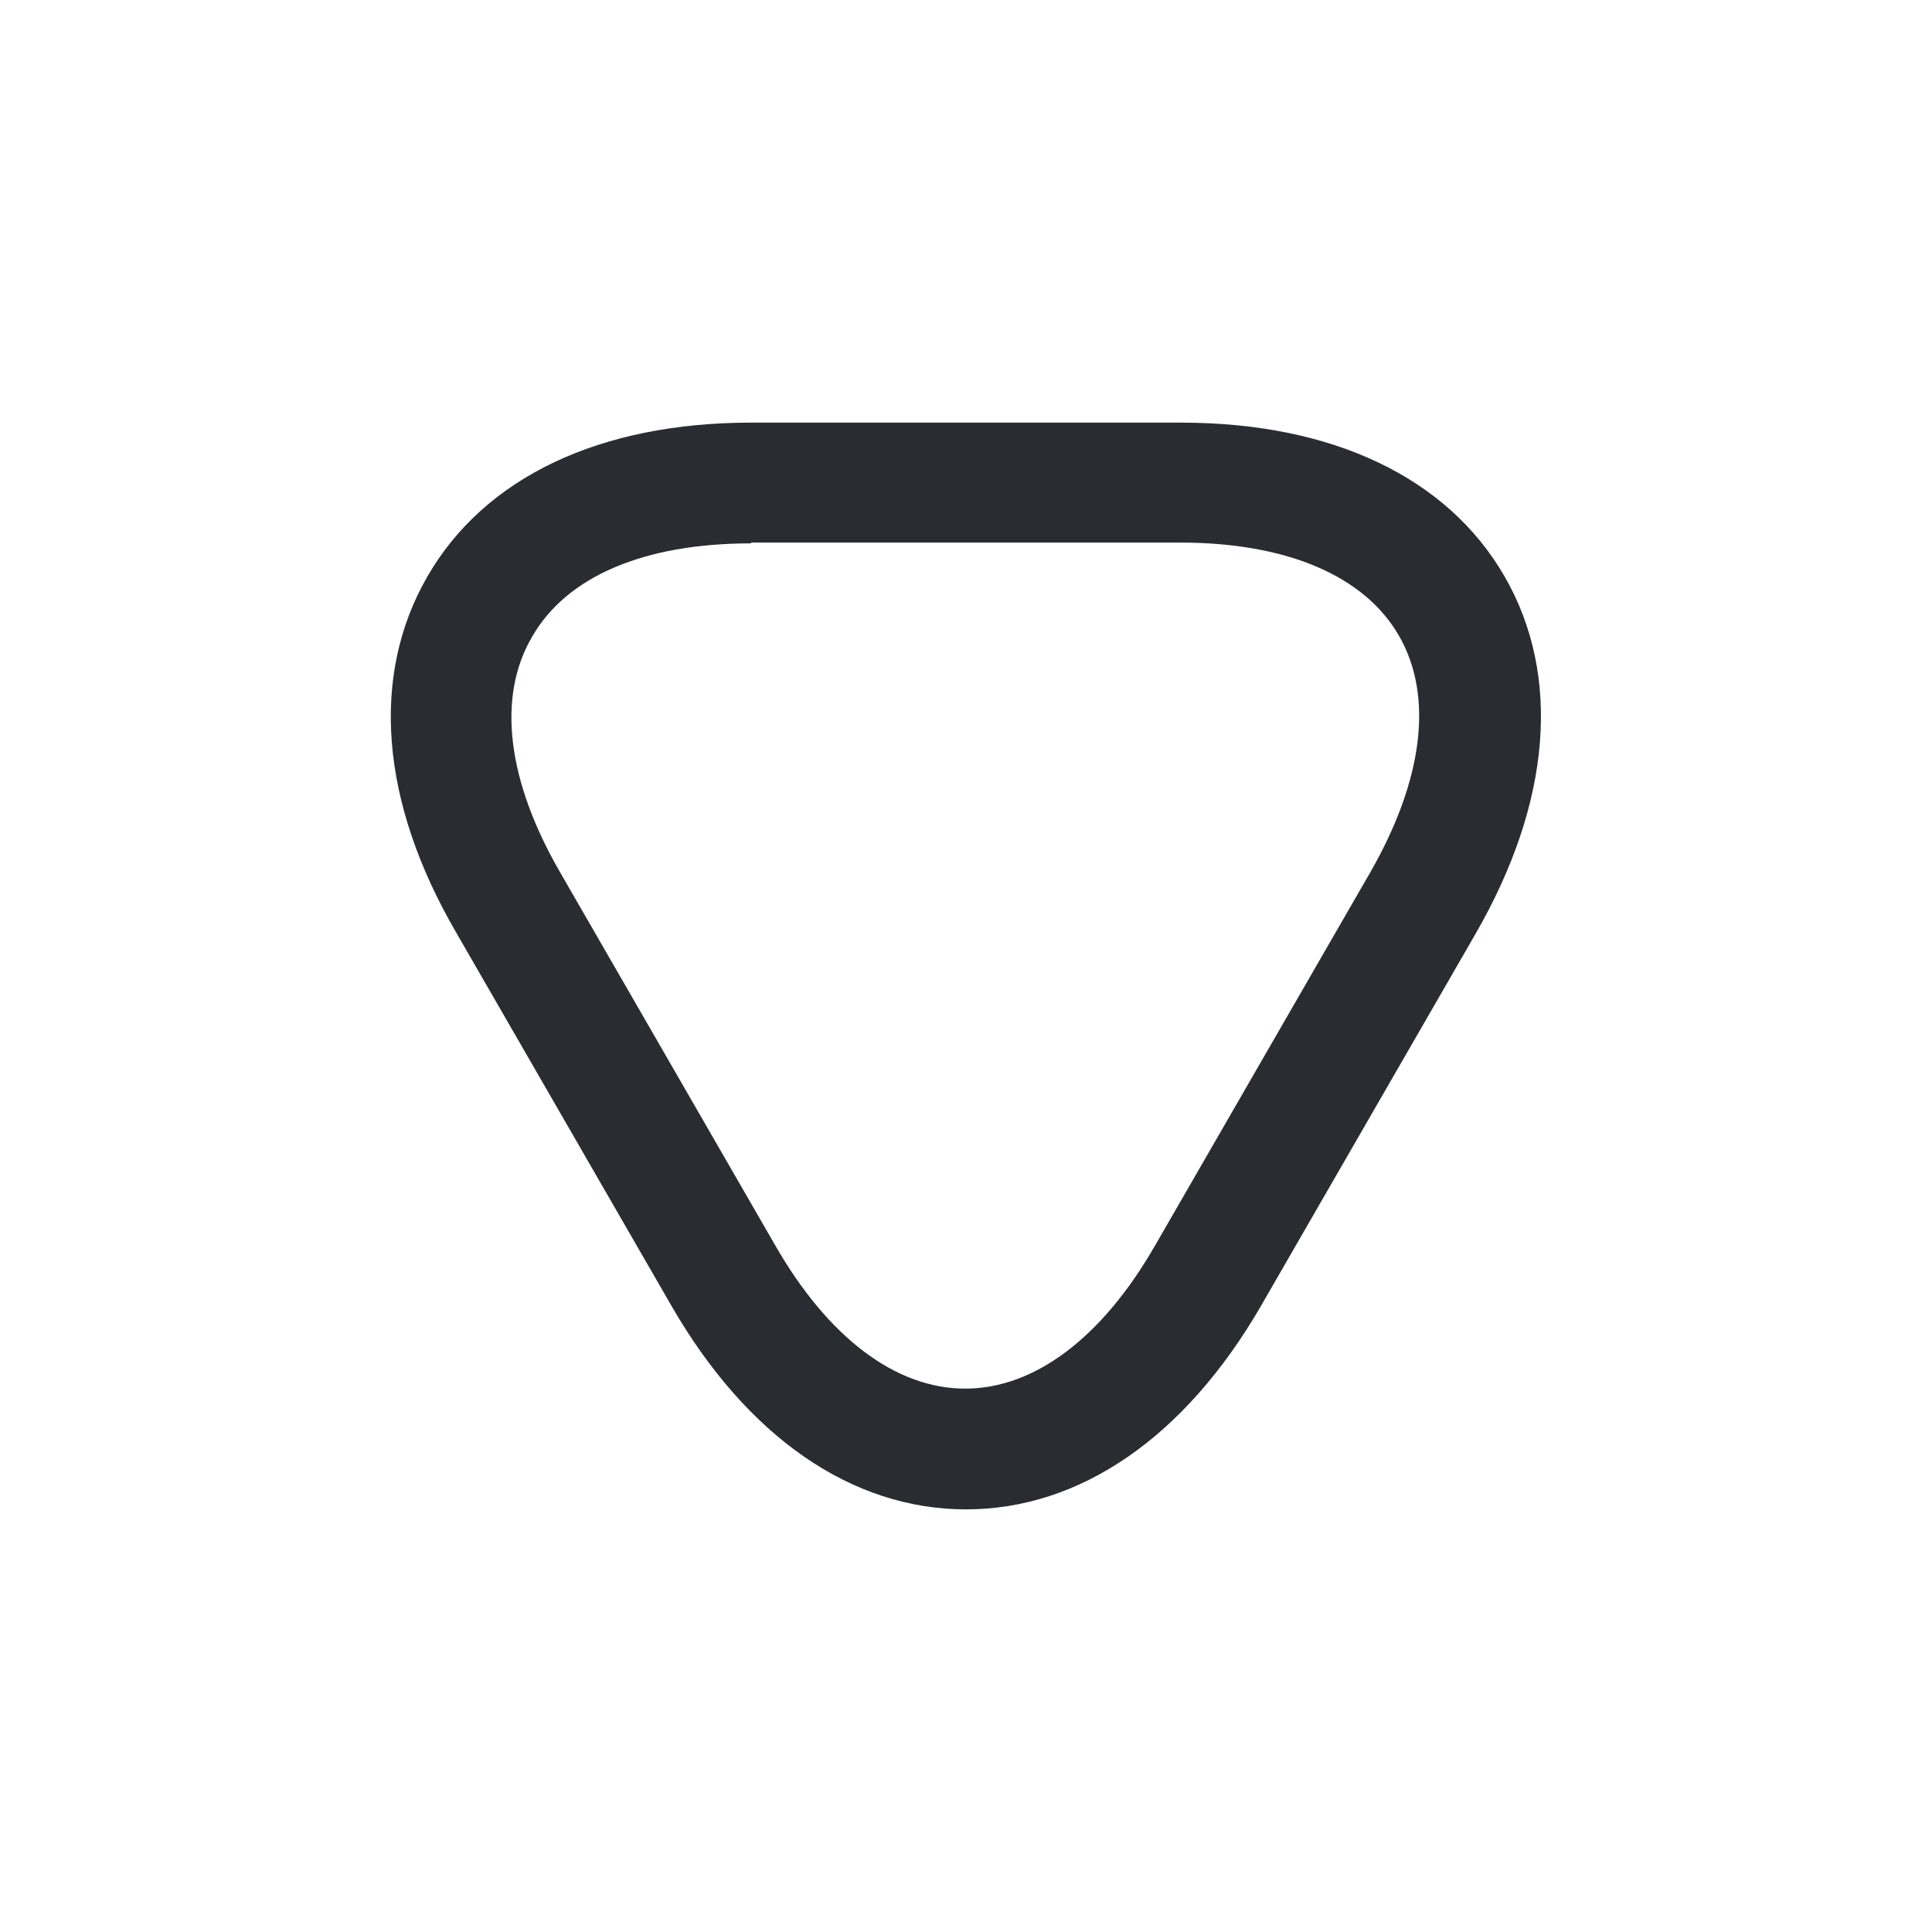 <svg width="24" height="24" fill="none" xmlns="http://www.w3.org/2000/svg"><path d="M12 18.75c-1.42 0-2.72-.9-3.66-2.53l-2.67-4.63c-.95-1.63-1.07-3.2-.36-4.43.71-1.23 2.14-1.91 4.02-1.91h5.34c1.88 0 3.31.68 4.02 1.91.71 1.23.58 2.81-.36 4.44l-2.67 4.63c-.94 1.62-2.24 2.52-3.66 2.52Zm-2.67-12c-1.33 0-2.29.41-2.72 1.16-.44.75-.31 1.79.35 2.93l2.67 4.63c.66 1.15 1.5 1.78 2.36 1.78.86 0 1.7-.63 2.36-1.78l2.67-4.63c.66-1.15.79-2.19.36-2.94-.43-.75-1.4-1.16-2.72-1.16H9.33v.01Z" fill="#292D32"/></svg>